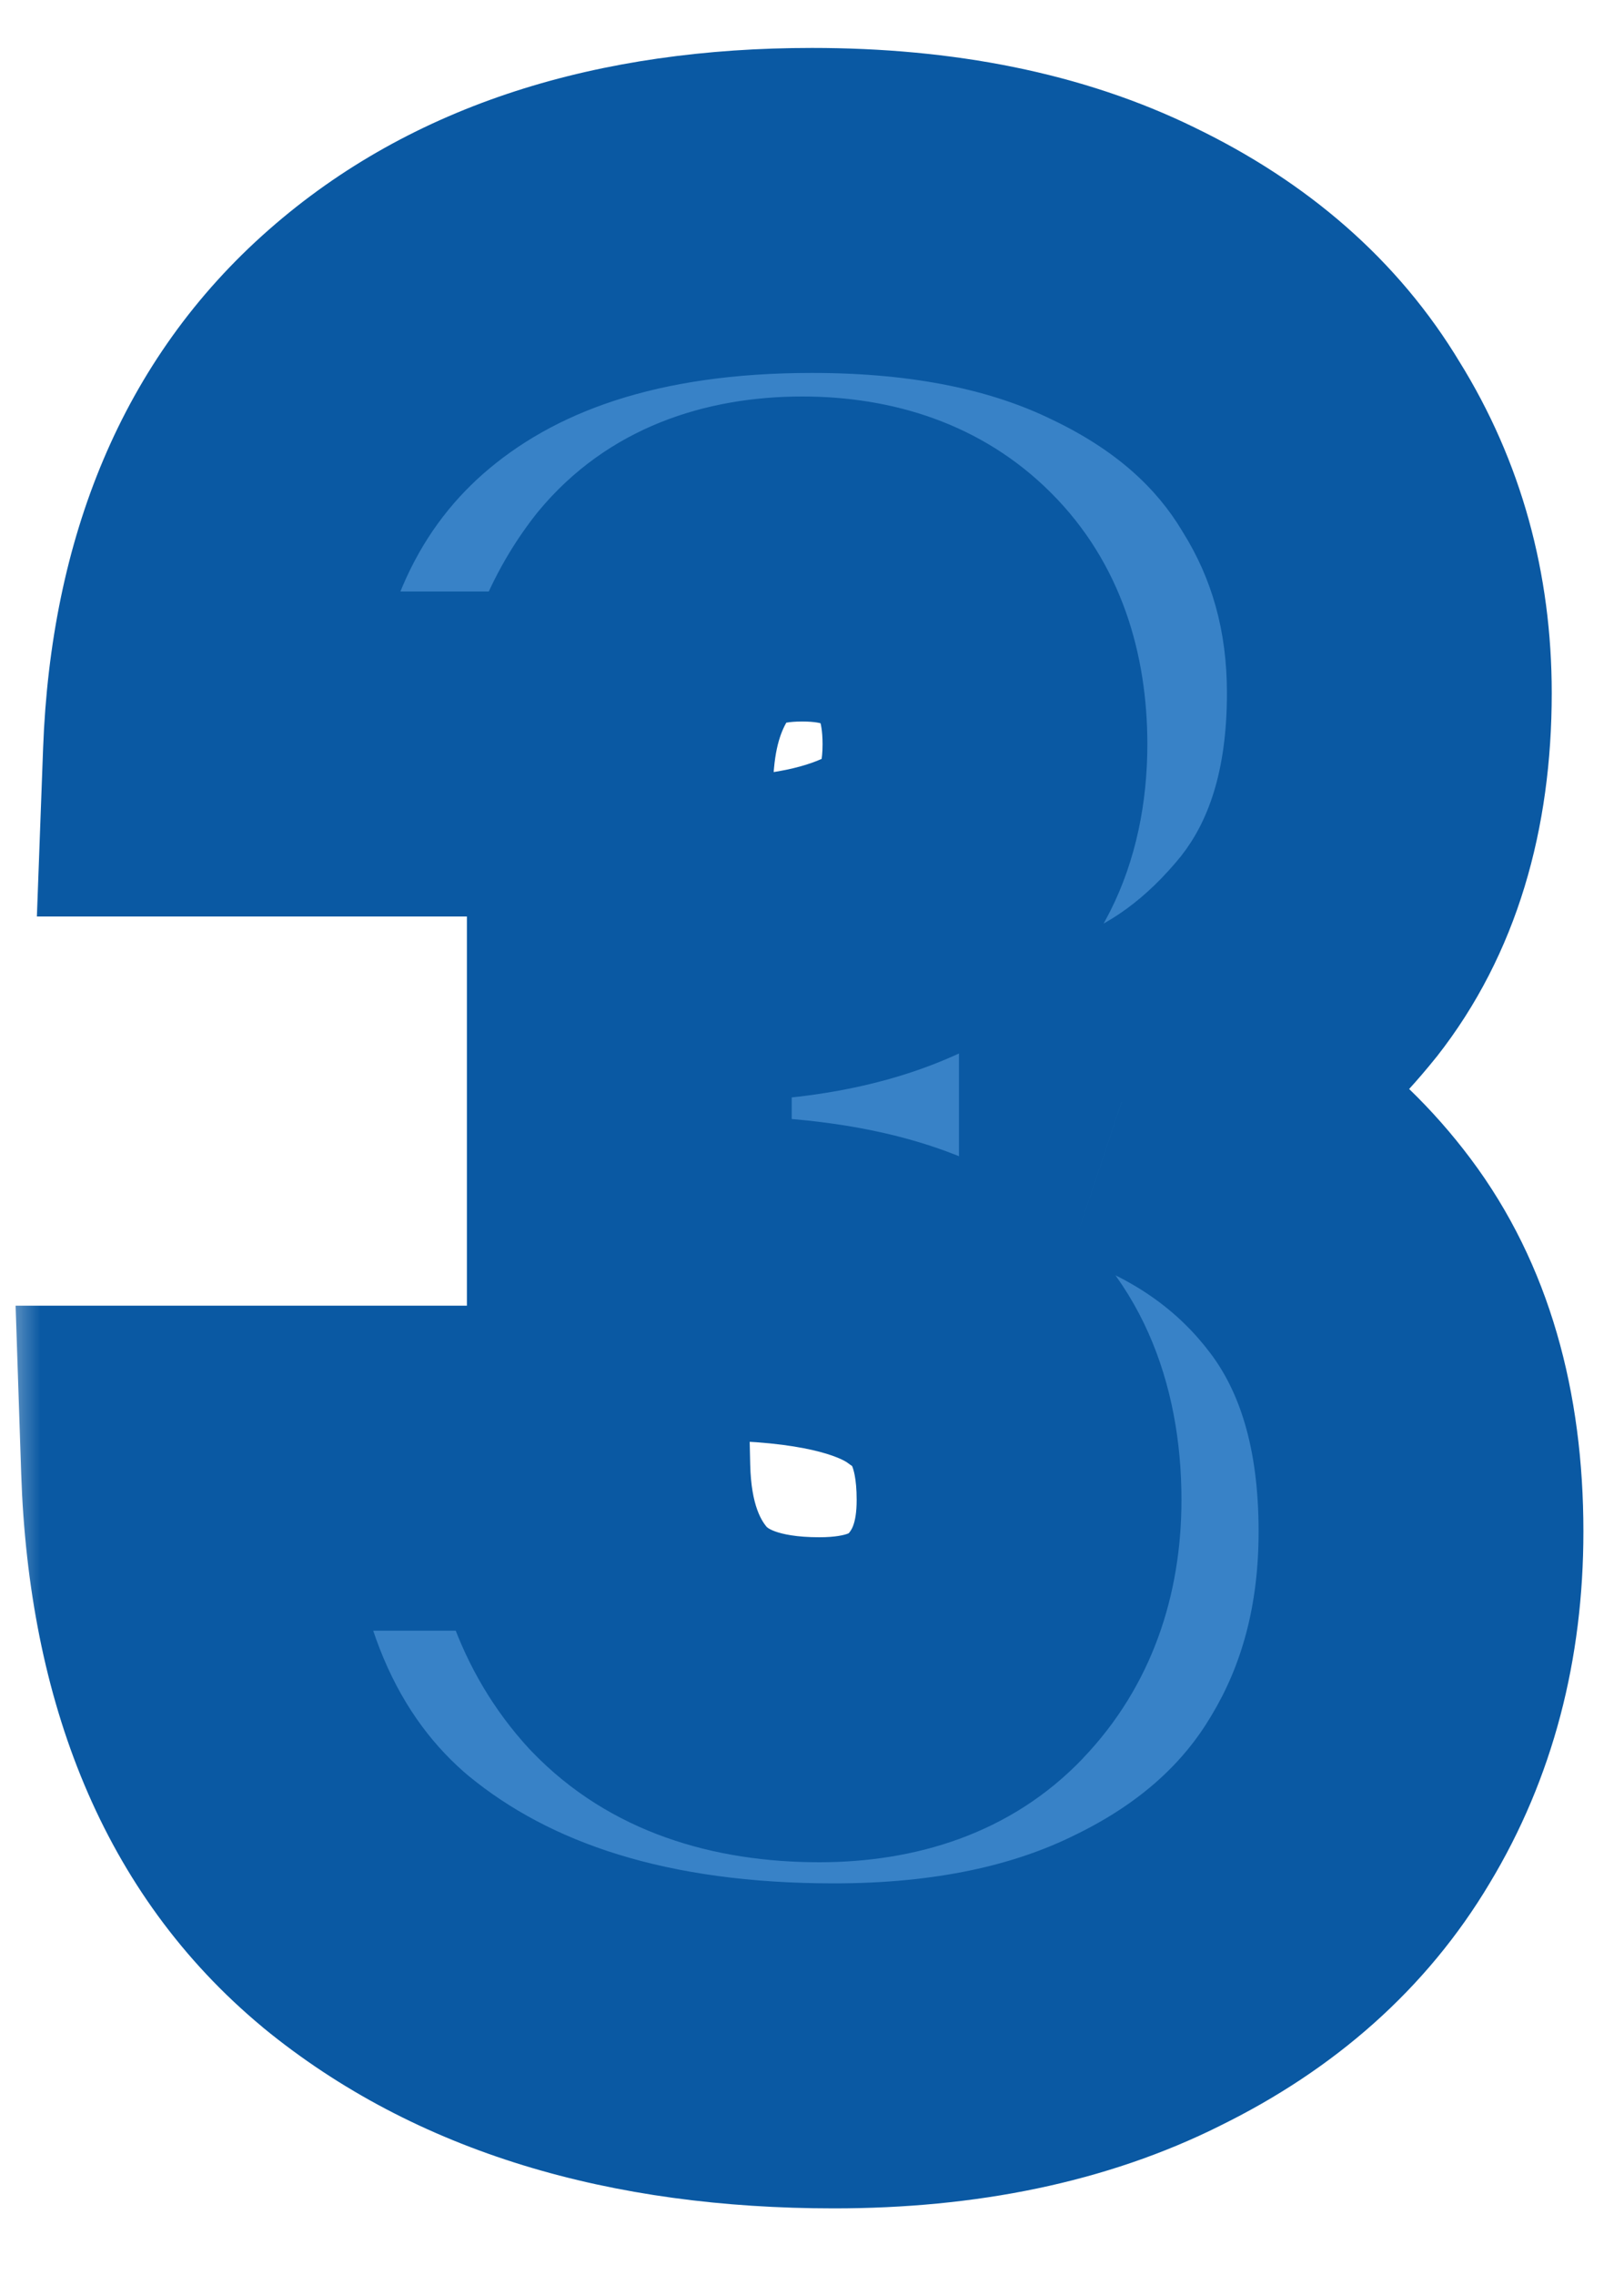<svg width="20" height="28" viewBox="0 0 20 28" fill="none" xmlns="http://www.w3.org/2000/svg">
<mask id="path-1-outside-1_198_22414" maskUnits="userSpaceOnUse" x="0" y="0" width="20" height="28" fill="black">
<rect fill="white" width="20" height="28"/>
<path d="M2.53 9.28C2.61 7.14 3.31 5.49 4.63 4.33C5.95 3.17 7.74 2.59 10 2.59C11.5 2.59 12.78 2.85 13.84 3.37C14.92 3.89 15.73 4.6 16.27 5.5C16.83 6.4 17.11 7.41 17.11 8.53C17.11 9.85 16.78 10.93 16.12 11.77C15.46 12.59 14.69 13.15 13.81 13.45V13.57C14.95 13.95 15.85 14.58 16.51 15.46C17.17 16.34 17.5 17.47 17.5 18.85C17.5 20.09 17.21 21.19 16.63 22.15C16.07 23.09 15.24 23.83 14.14 24.37C13.06 24.91 11.77 25.18 10.27 25.18C7.87 25.18 5.95 24.59 4.51 23.41C3.09 22.23 2.34 20.45 2.26 18.07H7.24C7.26 18.95 7.51 19.65 7.99 20.17C8.47 20.67 9.17 20.92 10.09 20.92C10.87 20.92 11.47 20.7 11.89 20.26C12.33 19.8 12.55 19.2 12.55 18.46C12.55 17.5 12.24 16.81 11.62 16.39C11.02 15.95 10.05 15.73 8.71 15.73H7.75V11.56H8.71C9.73 11.56 10.55 11.39 11.17 11.05C11.81 10.69 12.13 10.06 12.13 9.16C12.13 8.44 11.93 7.88 11.53 7.48C11.13 7.08 10.58 6.88 9.88 6.88C9.12 6.88 8.55 7.11 8.17 7.57C7.81 8.03 7.6 8.6 7.54 9.28H2.53Z"/>
</mask>
<path d="M2.53 9.28C2.61 7.14 3.31 5.49 4.63 4.33C5.95 3.17 7.74 2.59 10 2.59C11.5 2.59 12.78 2.85 13.84 3.37C14.92 3.89 15.73 4.6 16.27 5.5C16.83 6.4 17.11 7.41 17.11 8.53C17.11 9.85 16.78 10.93 16.12 11.77C15.46 12.59 14.69 13.15 13.81 13.45V13.57C14.95 13.95 15.85 14.58 16.51 15.46C17.17 16.34 17.5 17.47 17.5 18.85C17.5 20.09 17.21 21.19 16.63 22.15C16.07 23.09 15.24 23.83 14.14 24.37C13.06 24.91 11.77 25.18 10.27 25.18C7.87 25.18 5.95 24.59 4.51 23.41C3.09 22.23 2.34 20.45 2.26 18.07H7.24C7.26 18.95 7.51 19.65 7.99 20.17C8.47 20.67 9.17 20.92 10.09 20.92C10.87 20.92 11.47 20.7 11.89 20.26C12.33 19.8 12.55 19.2 12.55 18.46C12.55 17.5 12.24 16.81 11.62 16.39C11.02 15.95 10.05 15.73 8.71 15.73H7.75V11.56H8.71C9.73 11.56 10.55 11.39 11.17 11.05C11.81 10.69 12.13 10.06 12.13 9.16C12.13 8.44 11.93 7.88 11.53 7.48C11.13 7.08 10.58 6.88 9.88 6.88C9.12 6.88 8.55 7.11 8.17 7.57C7.81 8.03 7.6 8.6 7.54 9.28H2.53Z" fill="#3882C7"/>
<path d="M2.53 9.28L0.531 9.205L0.454 11.28H2.53V9.28ZM4.63 4.33L5.95 5.832L5.95 5.832L4.63 4.33ZM13.84 3.37L12.959 5.166L12.966 5.169L12.972 5.172L13.84 3.37ZM16.27 5.5L14.555 6.529L14.563 6.543L14.572 6.557L16.27 5.5ZM16.12 11.77L17.678 13.024L17.685 13.015L17.693 13.006L16.12 11.77ZM13.81 13.45L13.165 11.557L11.81 12.019V13.45H13.81ZM13.81 13.57H11.81V15.011L13.178 15.467L13.81 13.57ZM16.63 22.15L14.918 21.116L14.912 21.126L16.63 22.15ZM14.14 24.37L13.259 22.575L13.252 22.578L13.246 22.581L14.14 24.37ZM4.51 23.41L3.232 24.948L3.242 24.957L4.51 23.41ZM2.26 18.07V16.07H0.192L0.261 18.137L2.26 18.07ZM7.24 18.07L9.239 18.025L9.195 16.07H7.24V18.07ZM7.99 20.17L6.52 21.527L6.534 21.541L6.547 21.555L7.99 20.17ZM11.89 20.26L10.445 18.878L10.443 18.879L11.89 20.26ZM11.62 16.39L10.437 18.003L10.467 18.025L10.498 18.046L11.62 16.39ZM7.75 15.73H5.75V17.73H7.75V15.73ZM7.75 11.56V9.56H5.75V11.56H7.75ZM11.17 11.05L12.132 12.804L12.141 12.798L12.15 12.793L11.17 11.05ZM11.53 7.48L12.944 6.066L12.944 6.066L11.53 7.48ZM8.17 7.57L6.628 6.296L6.611 6.317L6.595 6.337L8.17 7.57ZM7.54 9.28V11.28H9.371L9.532 9.456L7.54 9.28ZM4.529 9.355C4.593 7.635 5.131 6.553 5.95 5.832L3.31 2.828C1.489 4.427 0.627 6.645 0.531 9.205L4.529 9.355ZM5.95 5.832C6.811 5.076 8.083 4.59 10 4.59V0.59C7.397 0.59 5.089 1.264 3.31 2.828L5.95 5.832ZM10 4.59C11.275 4.59 12.237 4.811 12.959 5.166L14.721 1.574C13.323 0.889 11.725 0.59 10 0.59V4.59ZM12.972 5.172C13.752 5.547 14.243 6.01 14.555 6.529L17.985 4.471C17.217 3.19 16.088 2.233 14.708 1.568L12.972 5.172ZM14.572 6.557C14.923 7.121 15.11 7.761 15.11 8.53H19.11C19.11 7.059 18.737 5.679 17.968 4.443L14.572 6.557ZM15.11 8.53C15.11 9.51 14.87 10.123 14.547 10.534L17.693 13.006C18.69 11.737 19.11 10.19 19.11 8.53H15.11ZM14.562 10.516C14.107 11.081 13.64 11.395 13.165 11.557L14.455 15.343C15.74 14.905 16.813 14.099 17.678 13.024L14.562 10.516ZM11.81 13.45V13.57H15.81V13.45H11.81ZM13.178 15.467C13.969 15.731 14.517 16.136 14.91 16.66L18.11 14.26C17.183 13.024 15.931 12.169 14.443 11.673L13.178 15.467ZM14.91 16.66C15.251 17.114 15.5 17.791 15.5 18.85H19.5C19.5 17.149 19.09 15.566 18.11 14.26L14.91 16.66ZM15.5 18.85C15.5 19.765 15.29 20.5 14.918 21.116L18.342 23.184C19.13 21.88 19.5 20.415 19.5 18.85H15.5ZM14.912 21.126C14.573 21.695 14.054 22.184 13.259 22.575L15.021 26.165C16.426 25.476 17.567 24.485 18.348 23.174L14.912 21.126ZM13.246 22.581C12.502 22.953 11.533 23.18 10.27 23.18V27.18C12.007 27.18 13.618 26.867 15.034 26.159L13.246 22.581ZM10.27 23.18C8.196 23.18 6.768 22.674 5.778 21.863L3.242 24.957C5.132 26.506 7.544 27.18 10.27 27.18V23.18ZM5.788 21.872C4.927 21.156 4.326 19.988 4.259 18.003L0.261 18.137C0.354 20.912 1.253 23.304 3.232 24.948L5.788 21.872ZM2.26 20.07H7.24V16.07H2.26V20.07ZM5.241 18.115C5.269 19.359 5.635 20.567 6.52 21.527L9.46 18.813C9.385 18.733 9.251 18.541 9.239 18.025L5.241 18.115ZM6.547 21.555C7.516 22.564 8.811 22.92 10.09 22.92V18.92C9.807 18.92 9.637 18.881 9.548 18.849C9.468 18.82 9.443 18.795 9.433 18.785L6.547 21.555ZM10.09 22.92C11.254 22.92 12.44 22.58 13.337 21.641L10.443 18.879C10.455 18.866 10.464 18.867 10.437 18.877C10.4 18.891 10.295 18.92 10.09 18.92V22.92ZM13.335 21.642C14.189 20.75 14.55 19.625 14.55 18.46H10.55C10.55 18.775 10.471 18.85 10.445 18.878L13.335 21.642ZM14.55 18.46C14.55 17.046 14.064 15.63 12.742 14.734L10.498 18.046C10.505 18.05 10.501 18.048 10.494 18.04C10.487 18.032 10.488 18.03 10.493 18.042C10.506 18.07 10.55 18.189 10.55 18.46H14.55ZM12.803 14.777C11.679 13.953 10.177 13.73 8.71 13.73V17.73C9.923 17.73 10.361 17.947 10.437 18.003L12.803 14.777ZM8.71 13.73H7.75V17.73H8.71V13.73ZM9.75 15.73V11.56H5.75V15.73H9.75ZM7.75 13.56H8.71V9.56H7.75V13.56ZM8.71 13.56C9.927 13.56 11.115 13.361 12.132 12.804L10.208 9.296C9.985 9.419 9.533 9.56 8.71 9.56V13.56ZM12.15 12.793C13.572 11.994 14.13 10.59 14.13 9.16H10.13C10.13 9.379 10.091 9.434 10.107 9.402C10.115 9.385 10.131 9.361 10.154 9.337C10.177 9.314 10.193 9.305 10.19 9.307L12.15 12.793ZM14.13 9.16C14.13 8.061 13.815 6.936 12.944 6.066L10.116 8.894C10.096 8.874 10.091 8.857 10.097 8.873C10.105 8.897 10.13 8.982 10.13 9.16H14.13ZM12.944 6.066C12.084 5.206 10.977 4.88 9.88 4.88V8.88C10.041 8.88 10.116 8.903 10.134 8.91C10.143 8.913 10.141 8.913 10.134 8.908C10.127 8.904 10.12 8.898 10.116 8.894L12.944 6.066ZM9.88 4.88C8.7 4.88 7.488 5.255 6.628 6.296L9.712 8.844C9.701 8.856 9.686 8.872 9.666 8.886C9.647 8.9 9.633 8.906 9.631 8.907C9.629 8.908 9.698 8.88 9.88 8.88V4.88ZM6.595 6.337C5.959 7.15 5.636 8.105 5.548 9.104L9.532 9.456C9.564 9.095 9.661 8.91 9.745 8.803L6.595 6.337ZM7.54 7.28H2.53V11.28H7.54V7.28Z" fill="#0A59A3" mask="url(#path-1-outside-1_198_22414)"/>
</svg>
